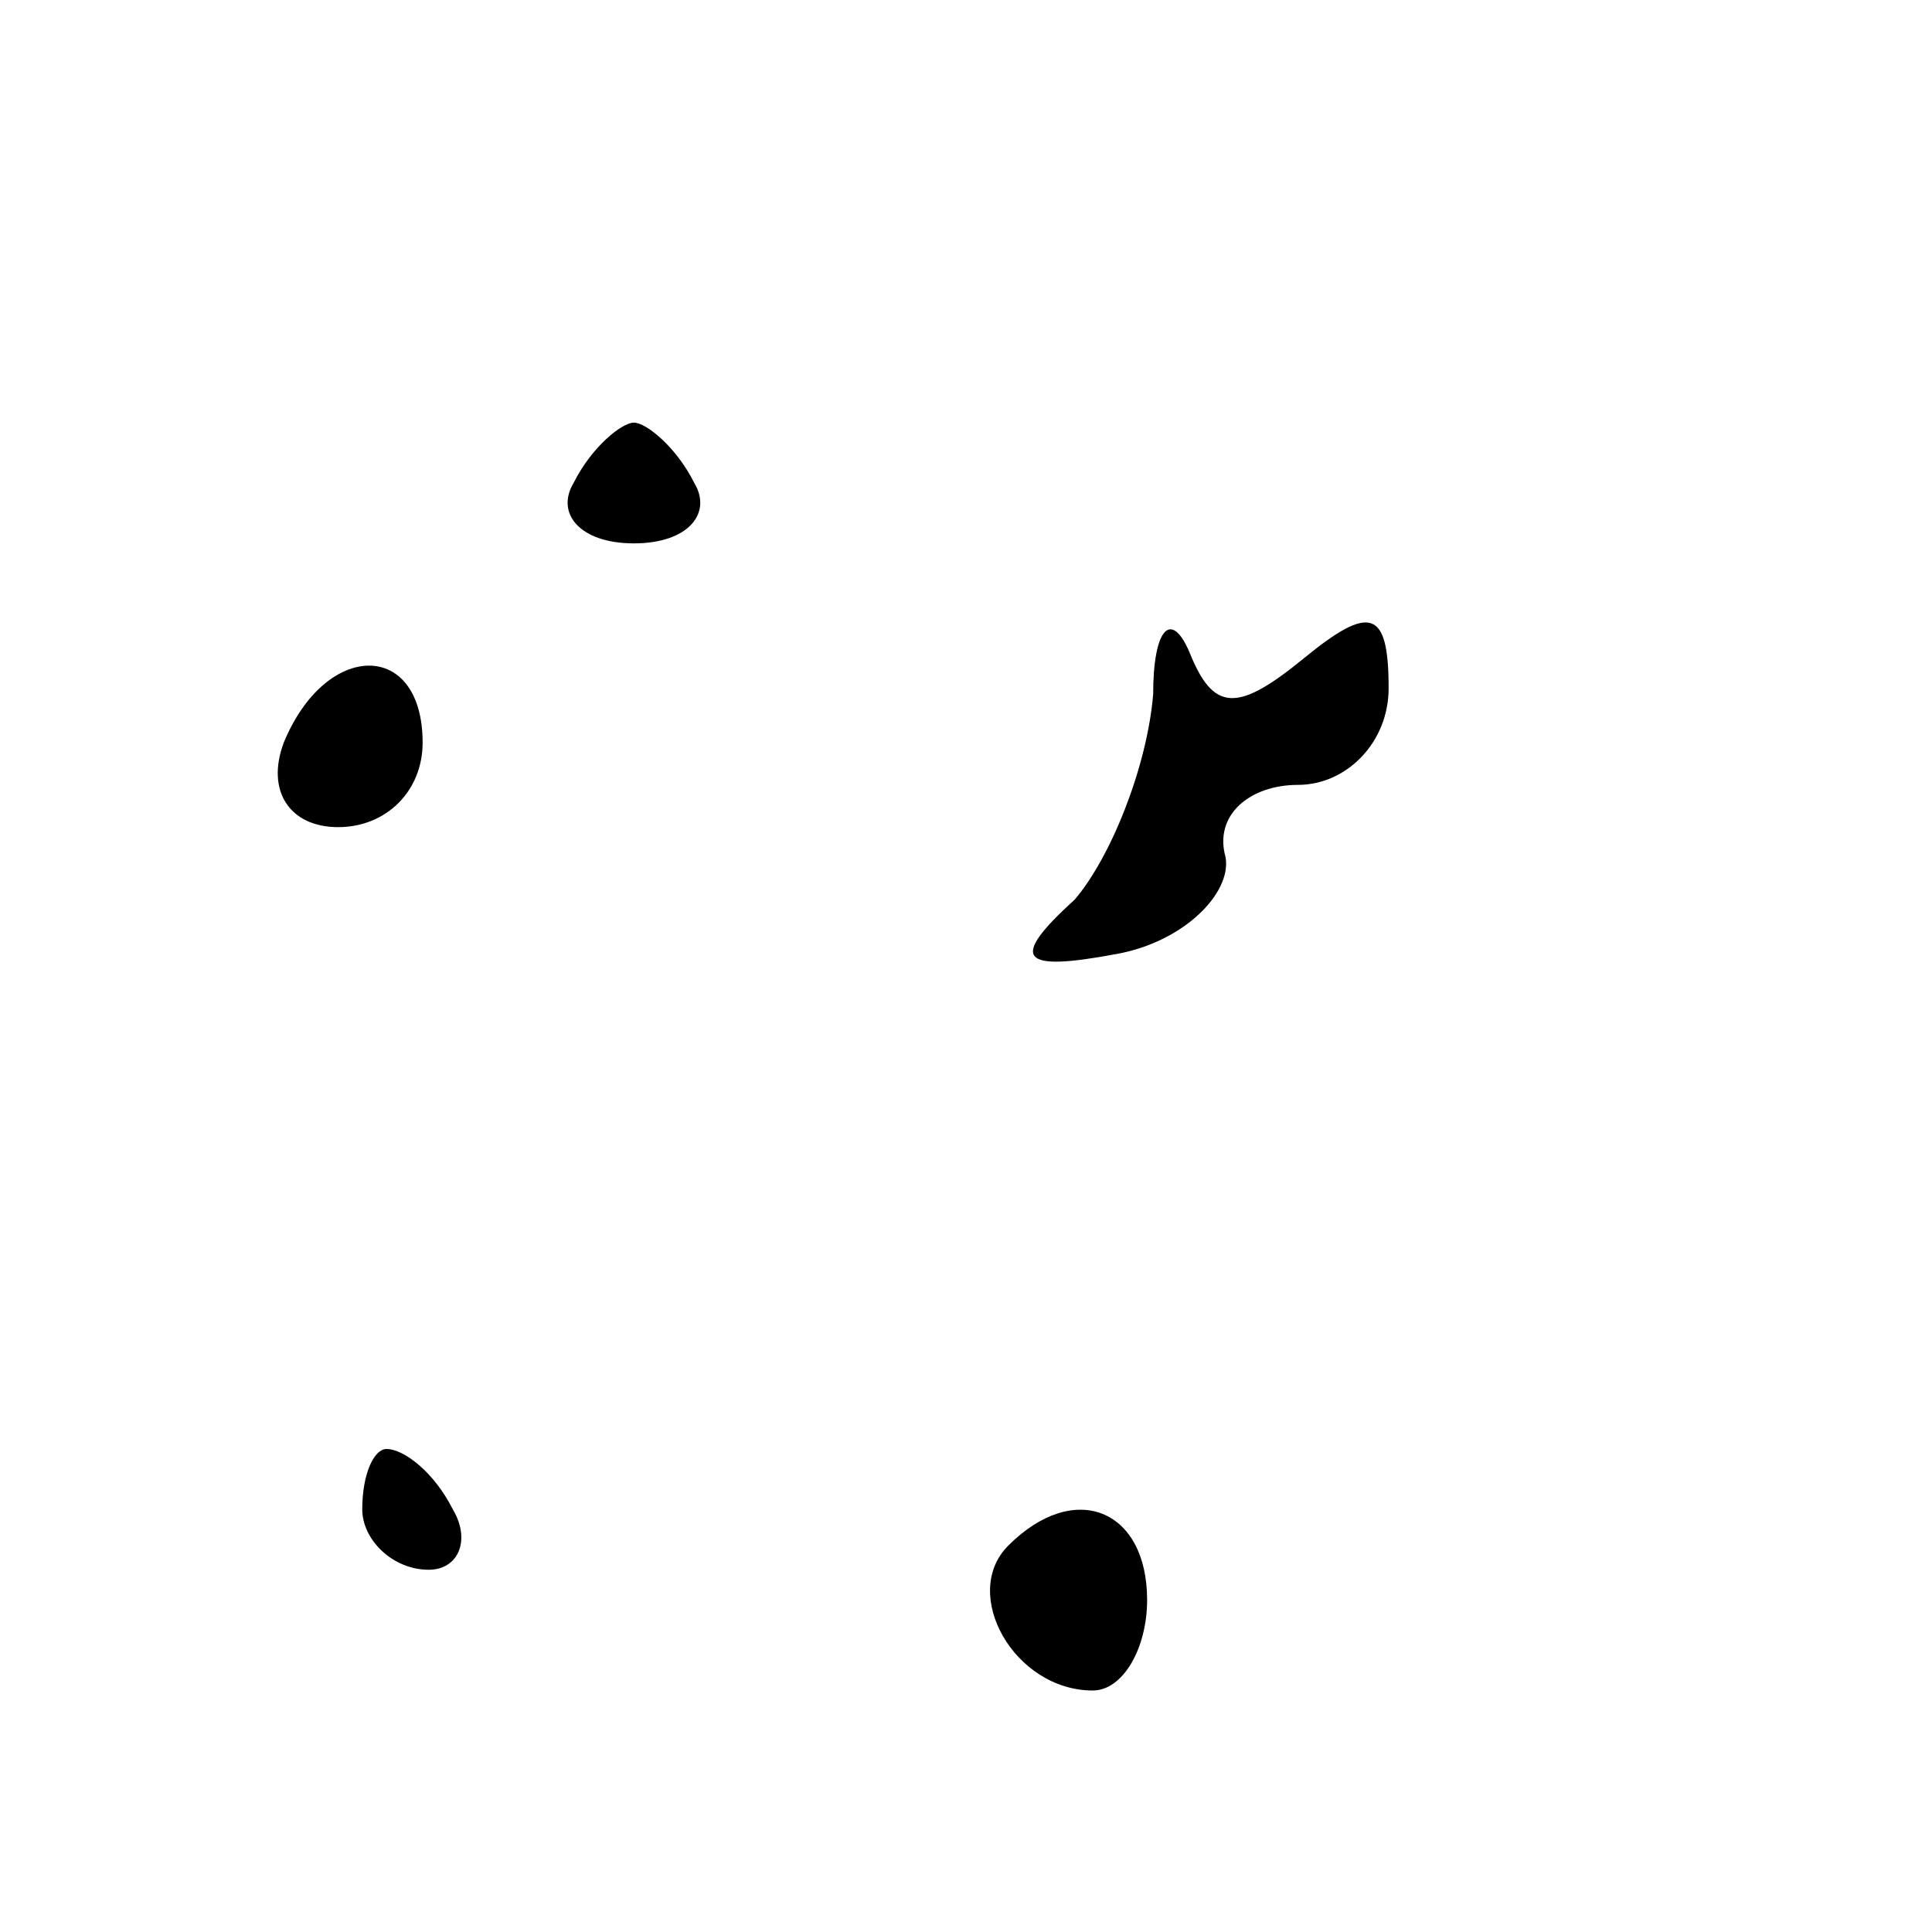 <?xml version="1.0" standalone="no"?>
<!DOCTYPE svg PUBLIC "-//W3C//DTD SVG 20010904//EN"
 "http://www.w3.org/TR/2001/REC-SVG-20010904/DTD/svg10.dtd">
<svg version="1.0" xmlns="http://www.w3.org/2000/svg"
 width="32pt" height="32pt" viewBox="0 0 32 32"
 preserveAspectRatio="xMidYMid meet">
<g transform="translate(0,32) scale(0.1,-0.1)"
fill="#000000" stroke="none">
<path fill="#000000" stroke="none" d="M95 240 c-3 -5 1 -10 10 -10 9 0 13 5
10 10 -3 6 -8 10 -10 10 -2 0 -7 -4 -10 -10z"/>
<path fill="#000000" stroke="none" d="M191 205 c-1 -12 -7 -27 -13 -34 -11
-10 -9 -12 7 -9 11 2 19 10 18 16 -2 7 4 12 12 12 8 0 15 7 15 16 0 13 -3 14
-14 5 -11 -9 -15 -9 -19 1 -3 7 -6 4 -6 -7z"/>
<path fill="#000000" stroke="none" d="M47 197 c-3 -8 1 -14 9 -14 8 0 14 6
14 14 0 17 -16 17 -23 0z"/>
<path fill="#000000" stroke="none" d="M60 70 c0 -5 5 -10 11 -10 5 0 7 5 4
10 -3 6 -8 10 -11 10 -2 0 -4 -4 -4 -10z"/>
<path fill="#000000" stroke="none" d="M167 64 c-8 -8 1 -24 14 -24 5 0 9 7 9
15 0 15 -12 20 -23 9z"/>
</g>
</svg>
